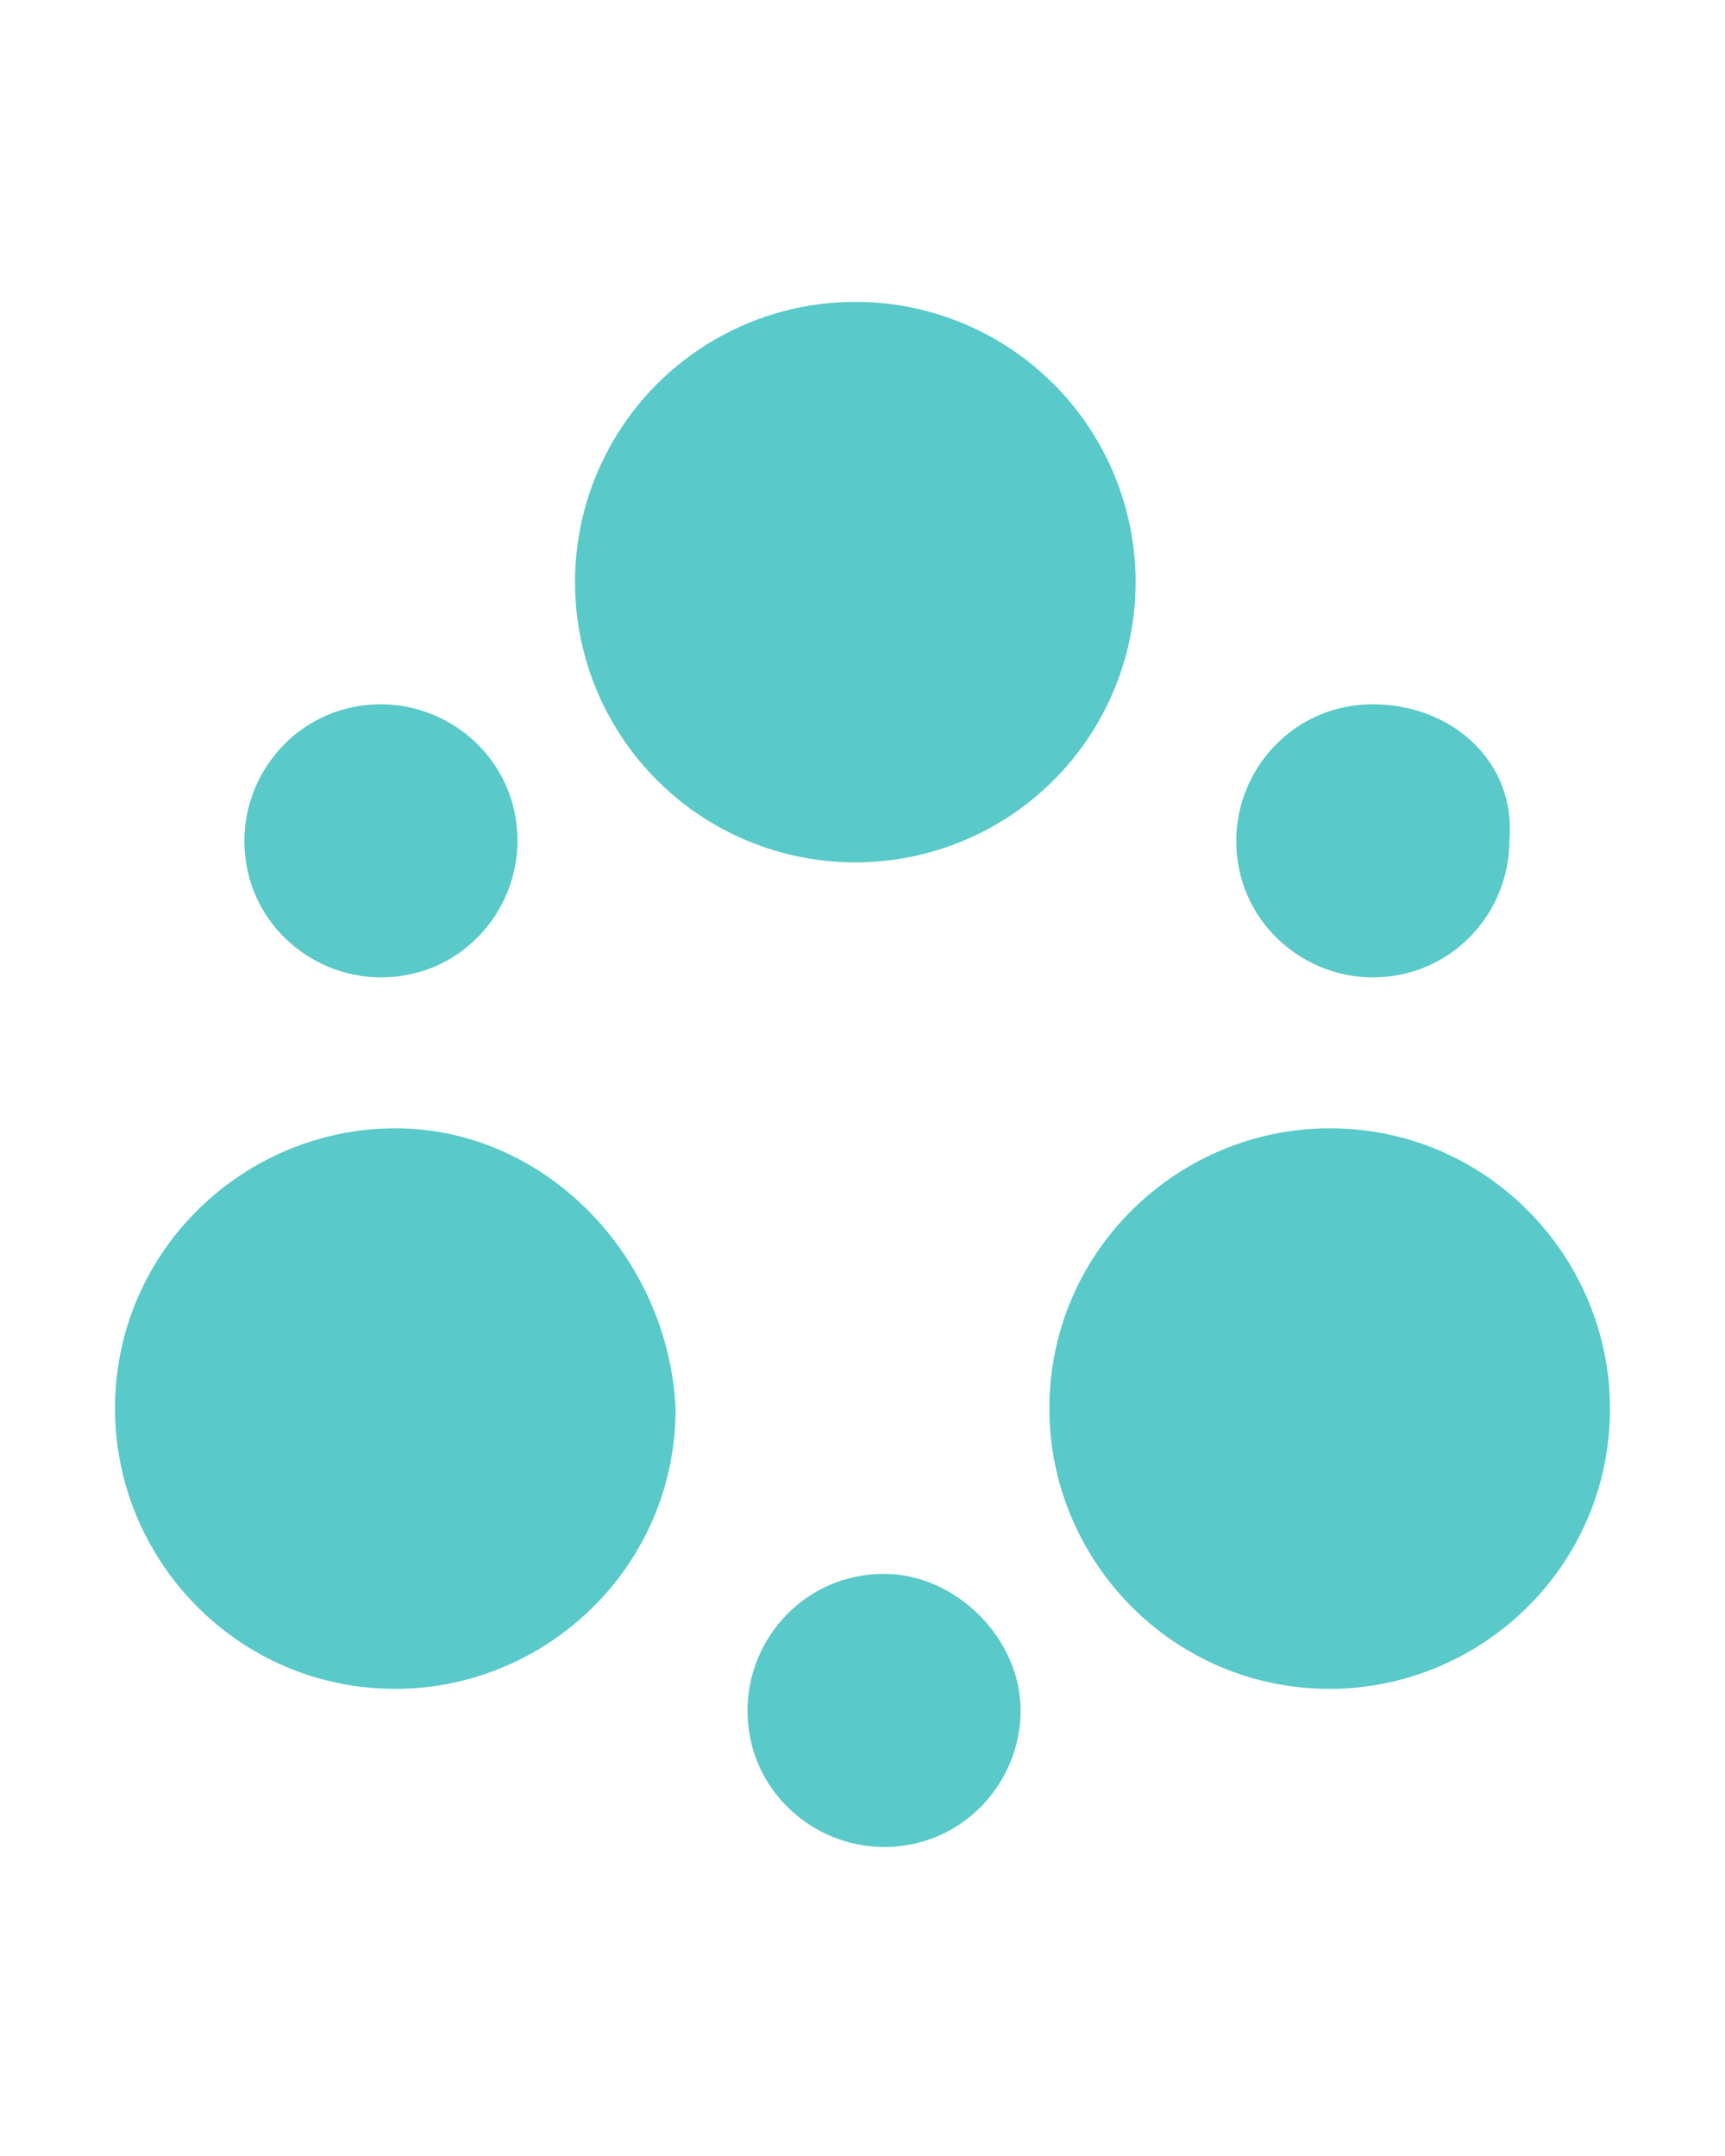 <?xml version="1.0" encoding="utf-8"?>
<!-- Generator: Adobe Illustrator 24.0.2, SVG Export Plug-In . SVG Version: 6.00 Build 0)  -->
<svg version="1.1" id="Layer_1" xmlns="http://www.w3.org/2000/svg" xmlns:xlink="http://www.w3.org/1999/xlink" x="0px" y="0px"
	 viewBox="0 0 24 30" style="enable-background:new 0 0 24 30;" xml:space="preserve">
<style type="text/css">
	.st0{fill:#59c9c9;}
</style>
<g id="Master-Active">
	<g>
		<g>
			<circle class="st0" cx="11.9" cy="8.1" r="3.9"/>
			<path class="st0" d="M5.5,15.7c-2.1,0-3.9,1.7-3.9,3.9c0,2.1,1.7,3.9,3.9,3.9c2.1,0,3.9-1.7,3.9-3.9C9.3,17.5,7.6,15.7,5.5,15.7z
				"/>
			<path class="st0" d="M18.5,15.7c-2.1,0-3.9,1.7-3.9,3.9c0,2.1,1.7,3.9,3.9,3.9c2.1,0,3.9-1.7,3.9-3.9
				C22.4,17.5,20.7,15.7,18.5,15.7z"/>
		</g>
		<g>
			<path class="st0" d="M19.1,9.8c-1.1,0-1.9,0.9-1.9,1.9c0,1.1,0.9,1.9,1.9,1.9c1.1,0,1.9-0.9,1.9-1.9C21.1,10.6,20.2,9.8,19.1,9.8
				z"/>
			<path class="st0" d="M5.3,9.8c-1.1,0-1.9,0.9-1.9,1.9c0,1.1,0.9,1.9,1.9,1.9c1.1,0,1.9-0.9,1.9-1.9C7.2,10.6,6.3,9.8,5.3,9.8z"/>
			<path class="st0" d="M12.3,21.9c-1.1,0-1.9,0.9-1.9,1.9c0,1.1,0.9,1.9,1.9,1.9c1.1,0,1.9-0.9,1.9-1.9
				C14.2,22.8,13.3,21.9,12.3,21.9z"/>
		</g>
	</g>
</g>
</svg>
